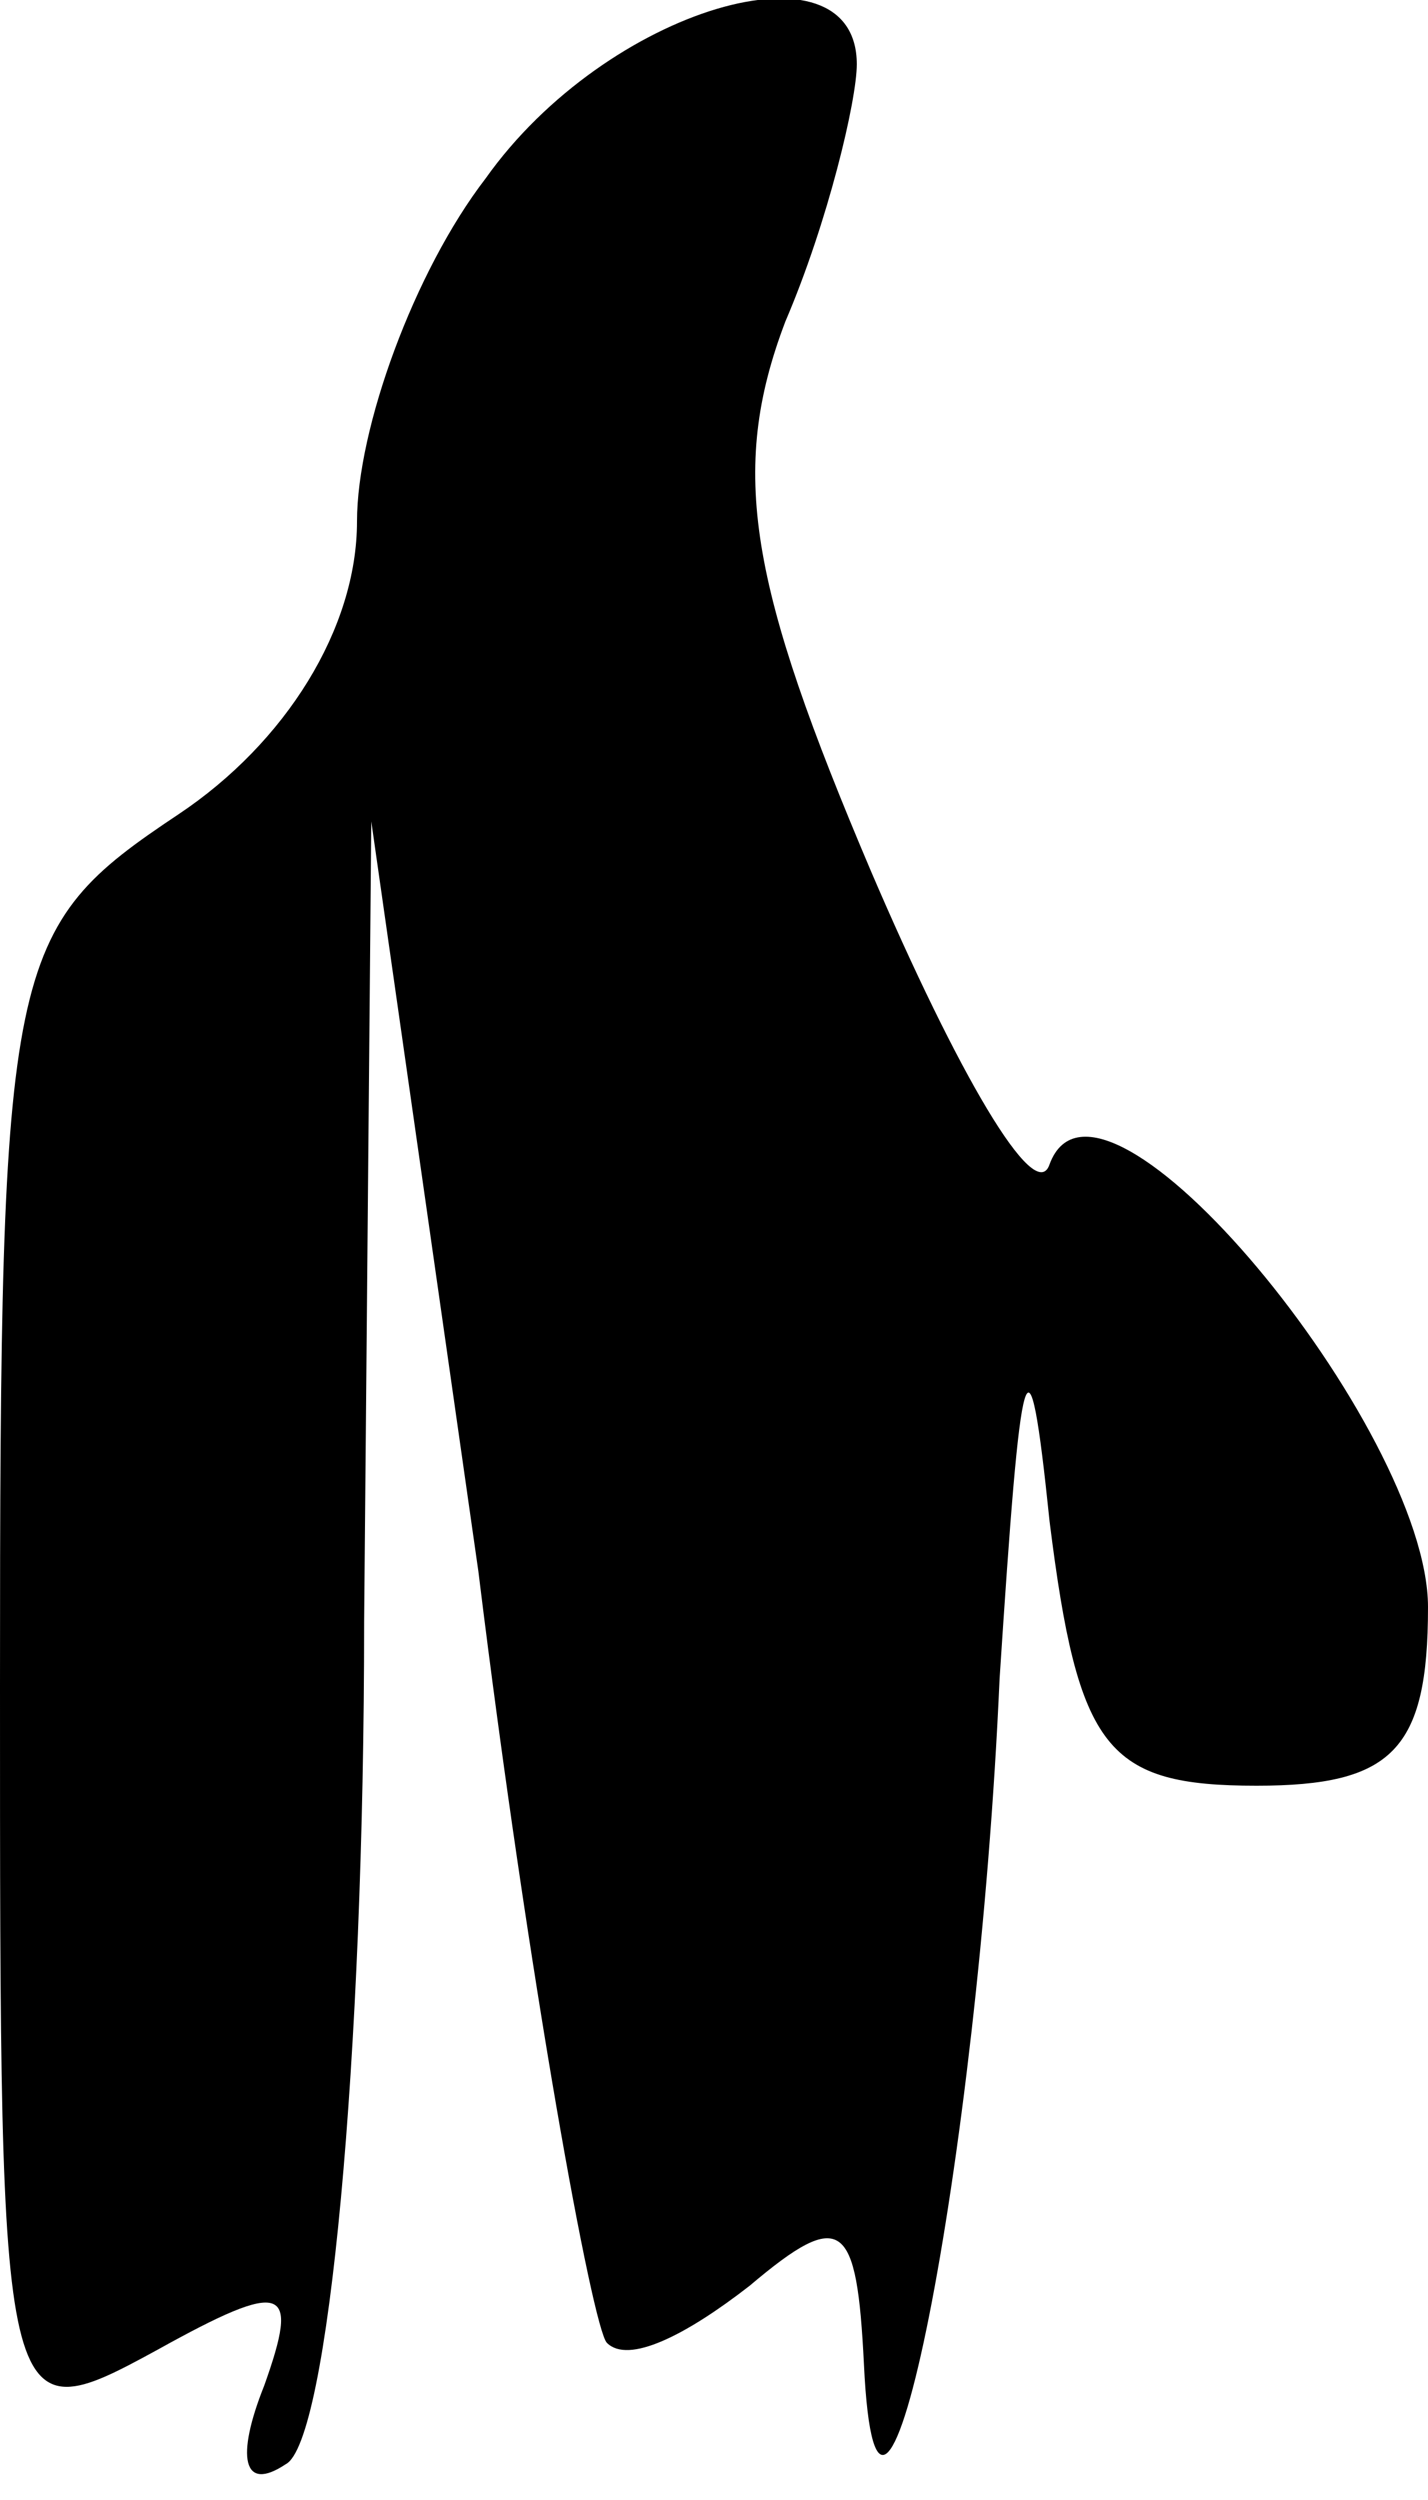 <?xml version="1.0" standalone="no"?>
<!DOCTYPE svg PUBLIC "-//W3C//DTD SVG 20010904//EN"
 "http://www.w3.org/TR/2001/REC-SVG-20010904/DTD/svg10.dtd">
<svg version="1.0" xmlns="http://www.w3.org/2000/svg"
 width="20pt" height="35pt" viewBox="0 0 20 35"
 preserveAspectRatio="xMidYMid meet">
<g transform="translate(0,35) scale(0.1,-0.1)"
fill="#000000" stroke="none">
<path fill="#000000" stroke="none" d="M68 325 c-10 -13 -18 -35 -18 -48 0
-15 -10 -31 -25 -41 -24 -16 -25 -20 -25 -122 0 -104 0 -105 22 -93 18 10 20
9 15 -5 -4 -10 -3 -15 3 -11 6 3 11 57 11 118 l1 112 15 -105 c7 -57 16 -106
18 -108 3 -3 11 1 20 8 13 11 15 9 16 -11 2 -42 16 28 19 96 3 46 4 51 7 22 4
-32 8 -37 29 -37 19 0 24 5 24 25 0 25 -46 81 -53 62 -2 -6 -13 13 -25 41 -17
40 -20 56 -12 77 6 14 10 31 10 36 0 18 -35 8 -52 -16z"/>
</g>
</svg>
